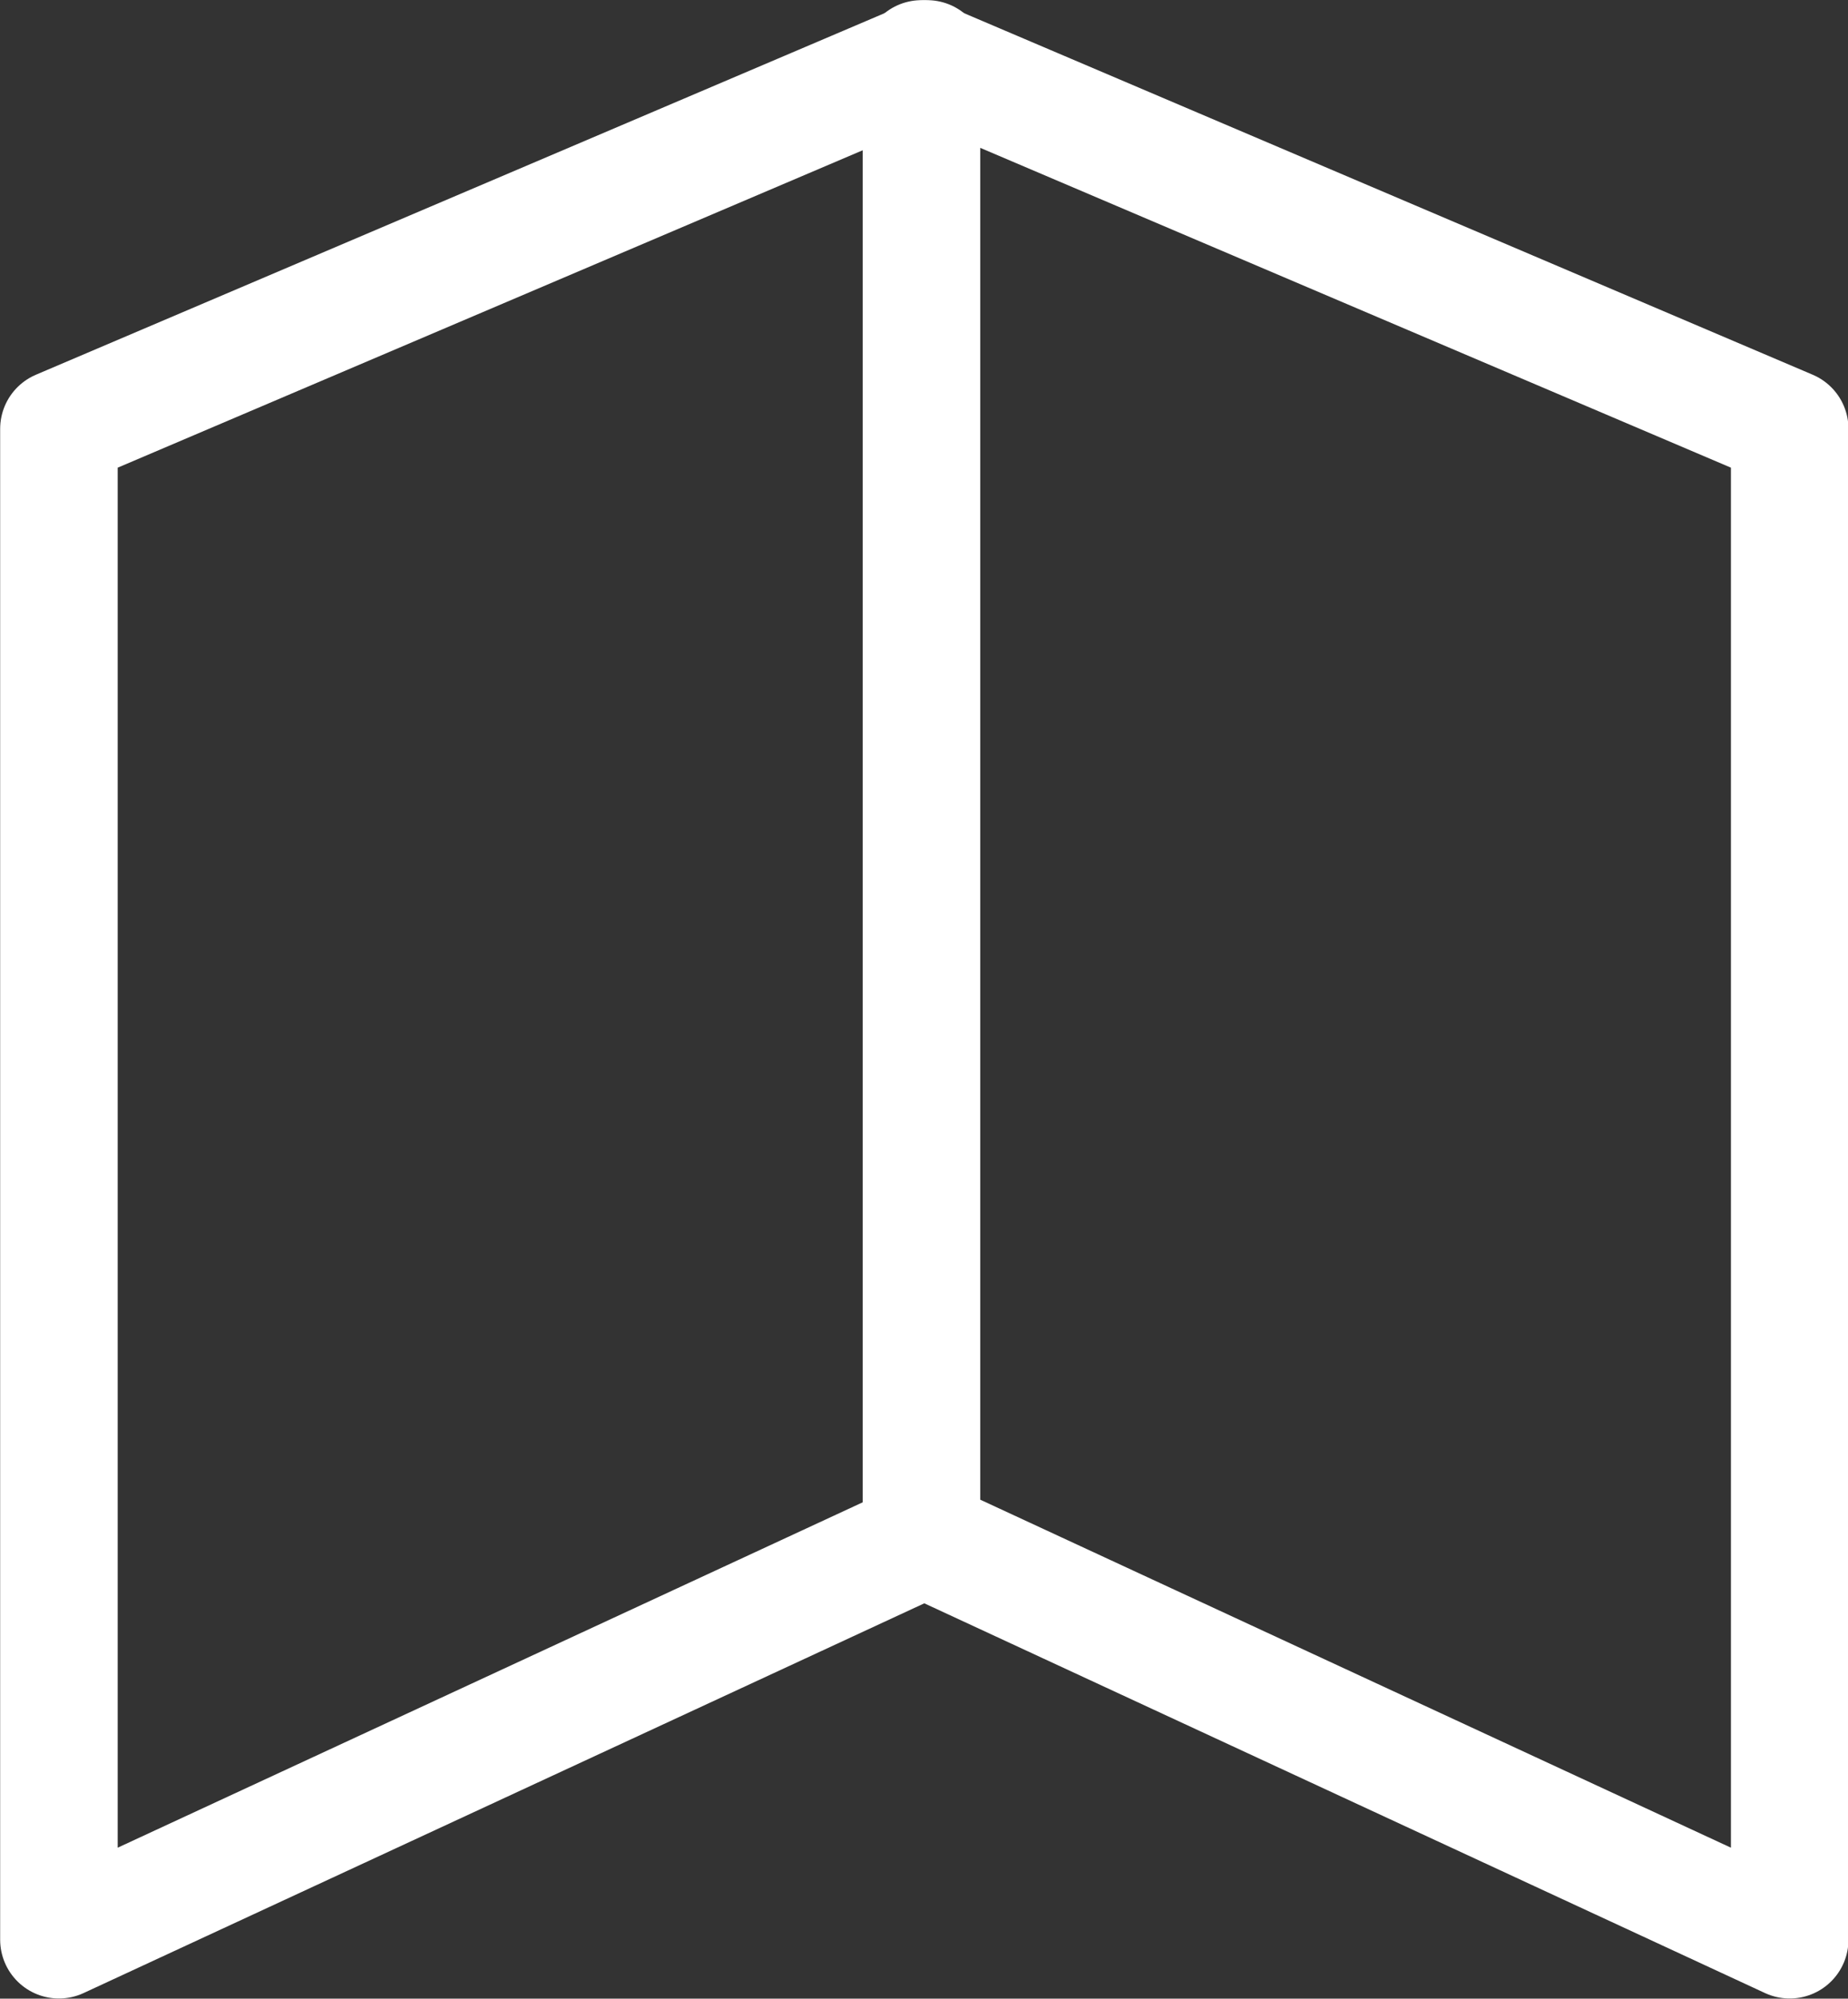 <svg id="34e83a7f-85de-48b1-8d3c-e72c73e1778d" data-name="04f547b8-da06-47ac-8159-c56061b6ccf1" xmlns="http://www.w3.org/2000/svg" width="29.48" height="31.88" viewBox="0 0 29.48 31.88">
  <rect x="0" y="0" width="29.48" height="31.88" fill="#333333" stroke="none"/>
  <title>Меню Белая</title>
  <polygon points="14.7 0.94 14.7 24.52 28.55 30.94 28.55 6.84 14.7 0.94" style="fill: none;stroke: #fff;stroke-linecap: round;stroke-linejoin: round;stroke-width: 1.875px"/>
  <polyline points="14.79 24.52 0.94 30.94 0.94 6.84 14.79 0.94" style="fill: none;stroke: #fff;stroke-linecap: round;stroke-linejoin: round;stroke-width: 1.875px"/>
</svg>
